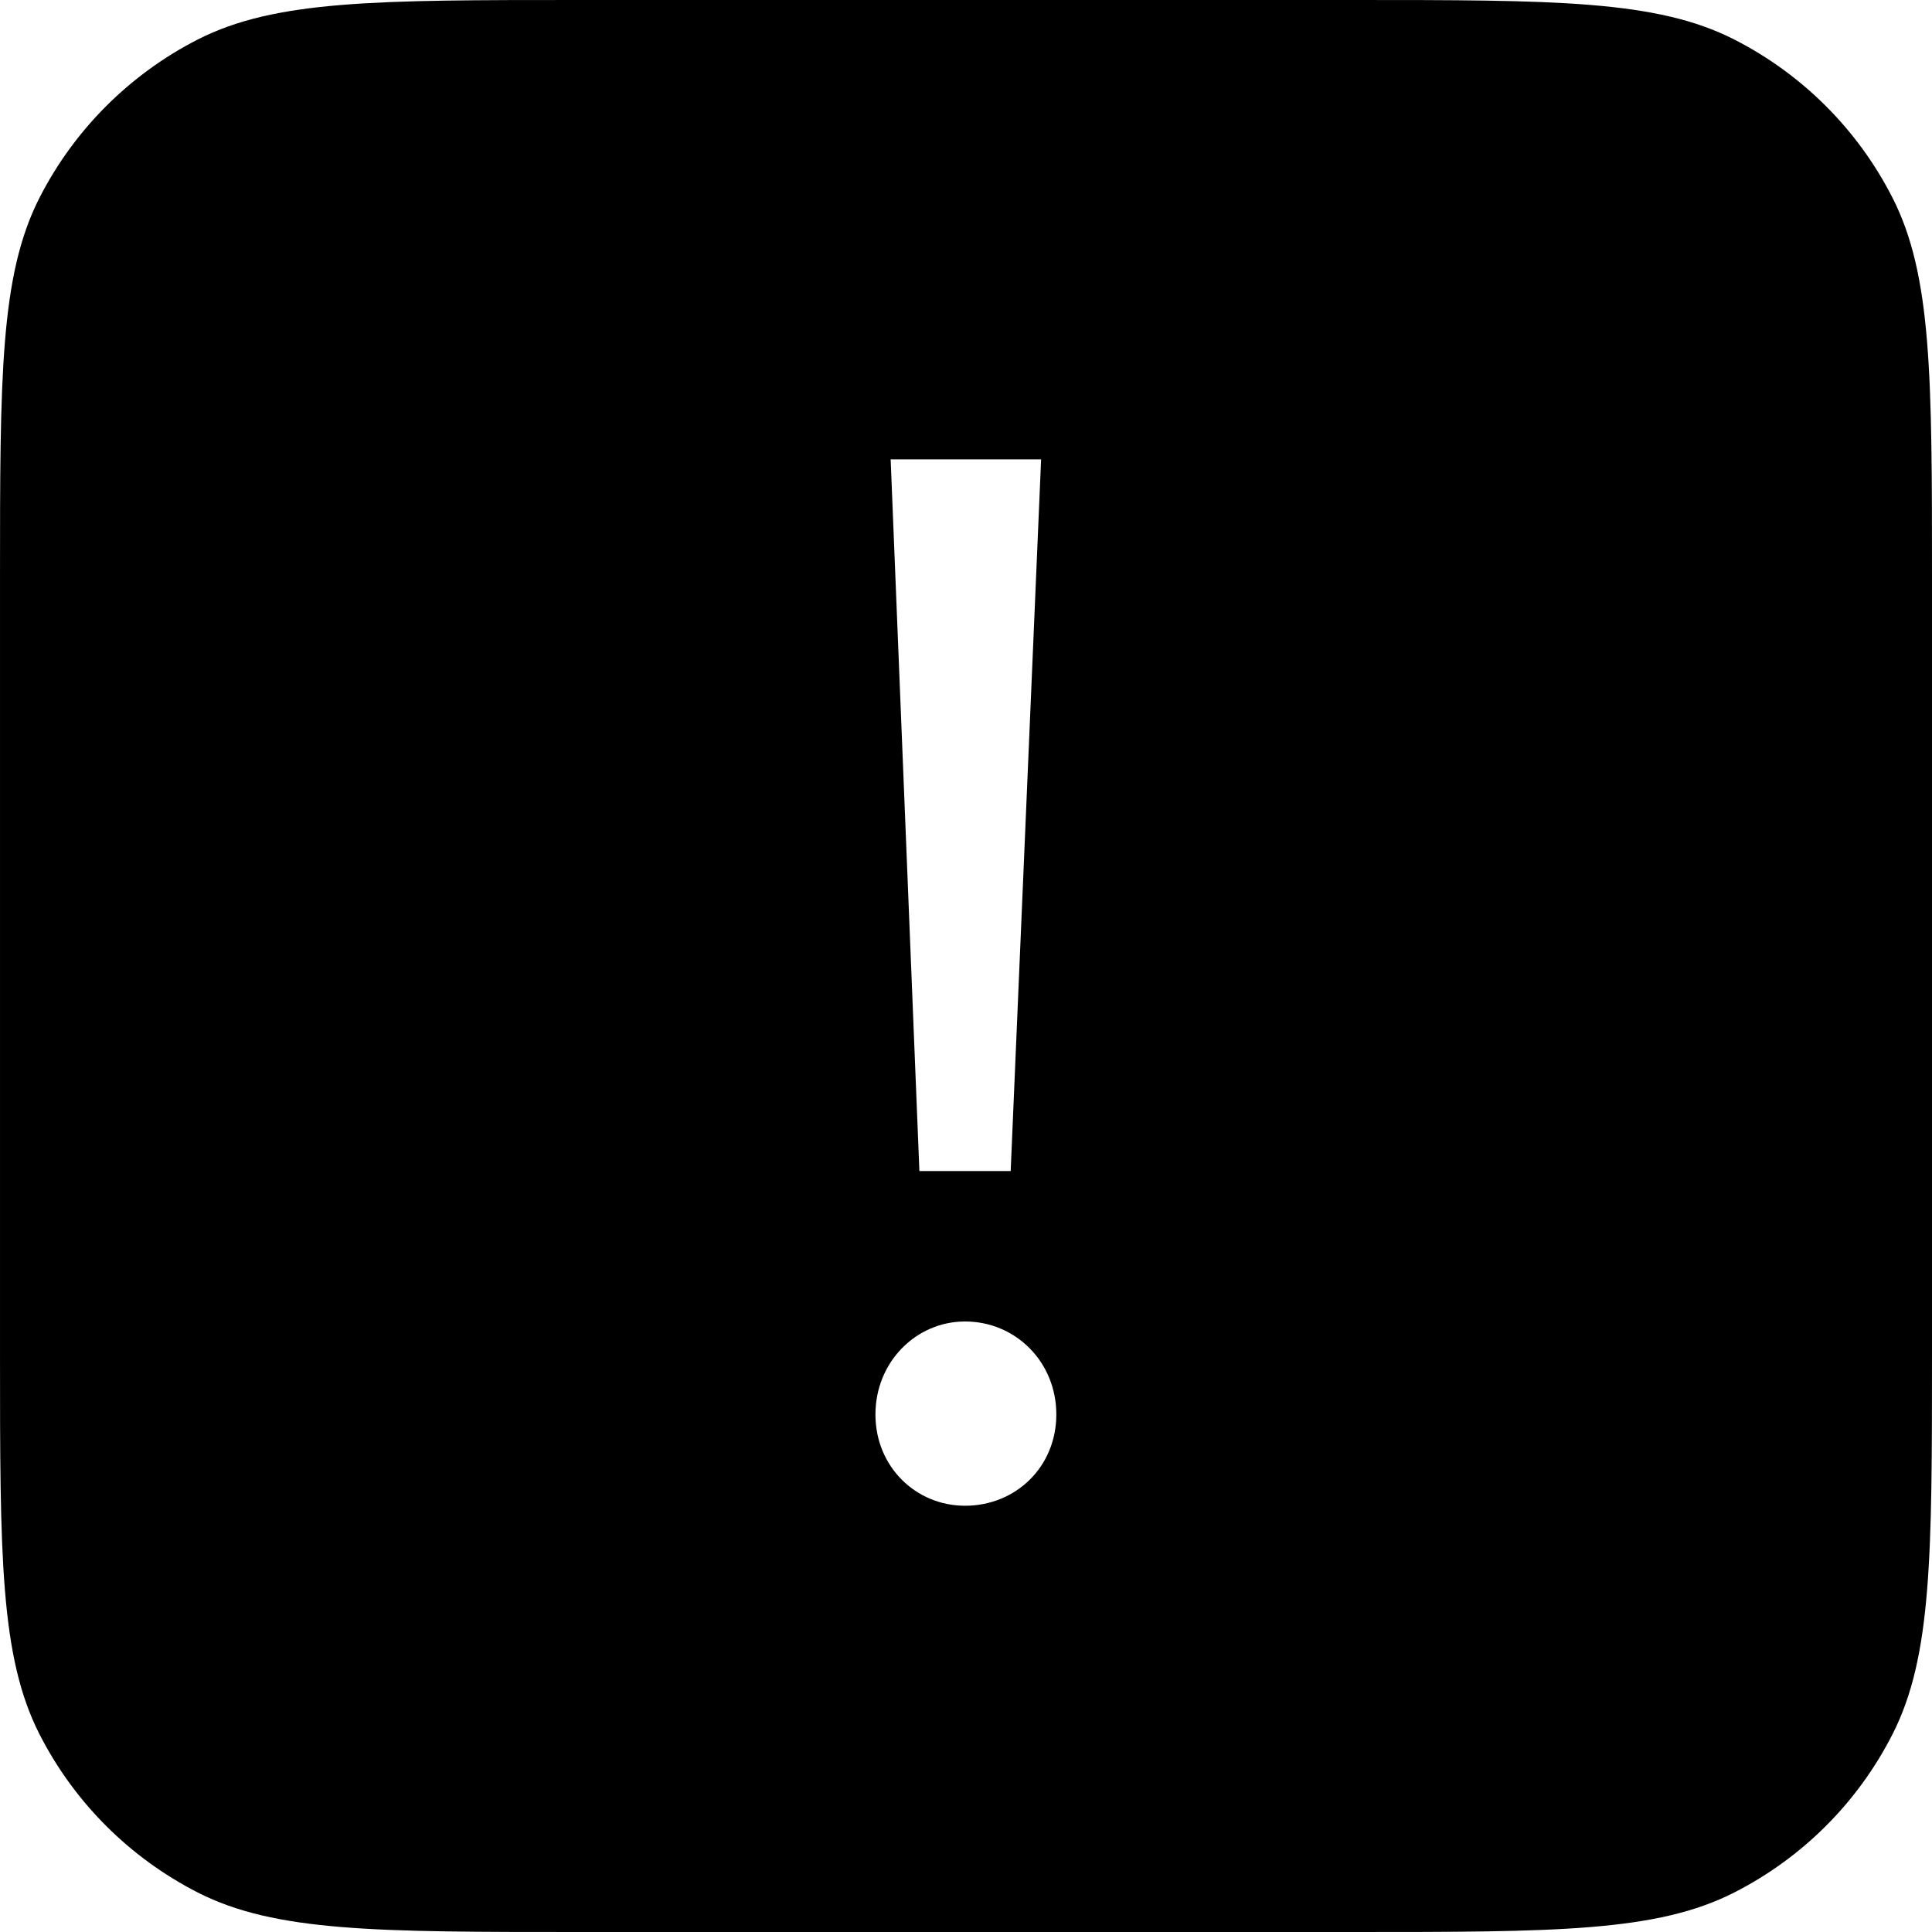 <svg width="16" height="16" viewBox="0 0 16 16" fill="none" xmlns="http://www.w3.org/2000/svg" id="KEY-EXCLAMATION-POINT">
<g clip-path="url(#clip0)">
<path fill-rule="evenodd" clip-rule="evenodd" d="M0.327 1.638C6.10352e-05 2.28 6.10352e-05 3.12 6.10352e-05 4.8V11.2C6.10352e-05 12.88 6.10352e-05 13.72 0.327 14.362C0.615 14.927 1.074 15.385 1.638 15.673C2.28 16 3.12 16 4.8 16H11.2C12.88 16 13.72 16 14.362 15.673C14.927 15.385 15.386 14.927 15.673 14.362C16 13.72 16 12.88 16 11.2V4.8C16 3.12 16 2.28 15.673 1.638C15.386 1.074 14.927 0.615 14.362 0.327C13.72 0 12.88 0 11.2 0H4.8C3.12 0 2.28 0 1.638 0.327C1.074 0.615 0.615 1.074 0.327 1.638ZM7.992 12.47C7.586 12.47 7.25 12.148 7.25 11.714C7.25 11.28 7.586 10.944 7.992 10.944C8.412 10.944 8.748 11.28 8.748 11.714C8.748 12.148 8.412 12.47 7.992 12.47ZM8.37 9.698H7.614L7.376 3.804H8.622L8.37 9.698Z" fill="currentColor"/>
</g>
<defs>
<clipPath id="clip0">
<rect width="16" height="16" fill="white"/>
</clipPath>
</defs>
</svg>

